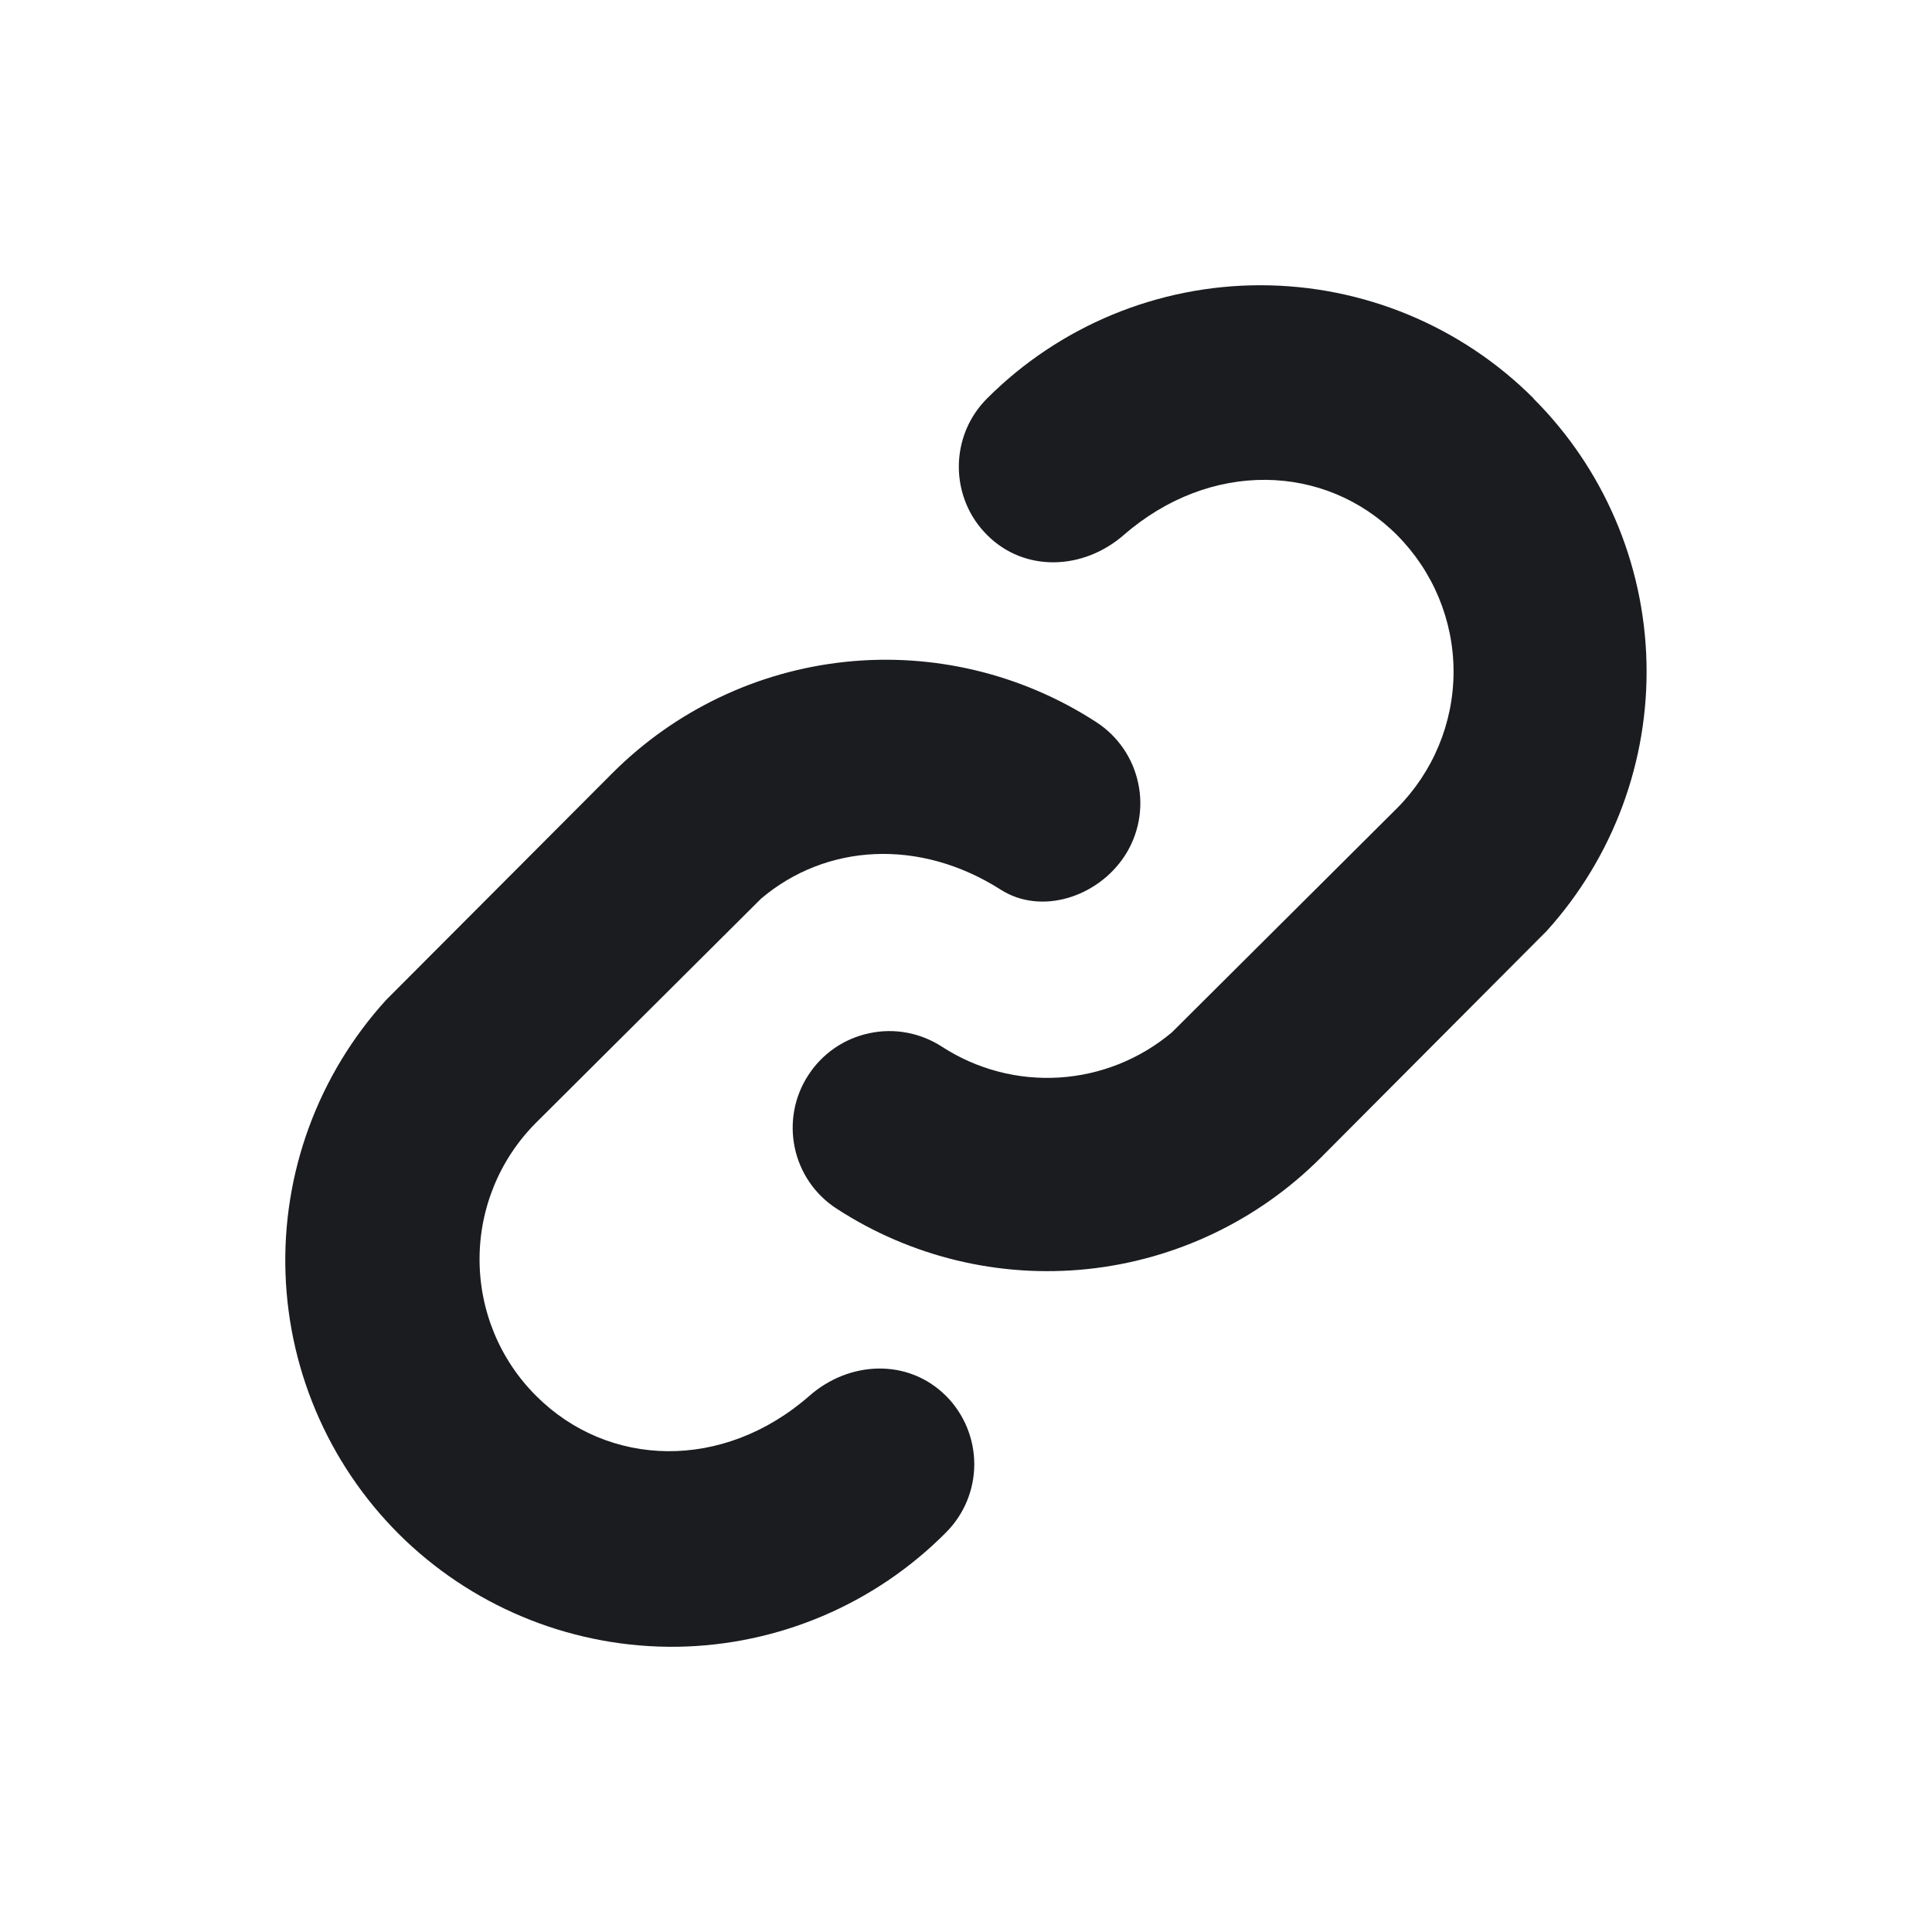 <svg width="14" height="14" viewBox="0 0 14 14" fill="none" xmlns="http://www.w3.org/2000/svg">
<g clip-path="url(#clip0_3479_41)">
<path fill-rule="evenodd" clip-rule="evenodd" d="M8.15 6.202C7.953 6.503 7.543 6.633 7.252 6.447C6.661 6.071 5.984 6.114 5.515 6.512L3.885 8.135C3.622 8.398 3.475 8.754 3.475 9.125C3.475 9.497 3.622 9.853 3.885 10.115C4.407 10.637 5.24 10.662 5.865 10.115C6.155 9.86 6.581 9.842 6.855 10.115C6.986 10.246 7.06 10.425 7.06 10.61C7.06 10.796 6.986 10.974 6.855 11.105C6.339 11.625 5.64 11.922 4.908 11.933C4.175 11.943 3.468 11.666 2.937 11.162C2.407 10.657 2.095 9.964 2.069 9.232C2.043 8.501 2.305 7.788 2.798 7.246L4.438 5.602C4.892 5.148 5.488 4.863 6.127 4.796C6.765 4.729 7.408 4.884 7.946 5.234C8.101 5.335 8.21 5.494 8.248 5.676C8.287 5.857 8.251 6.047 8.15 6.202ZM11.111 2.887C11.62 3.395 11.913 4.079 11.931 4.797C11.949 5.515 11.69 6.213 11.208 6.746L9.569 8.391C9.115 8.845 8.519 9.129 7.881 9.196C7.242 9.263 6.6 9.108 6.062 8.758C5.906 8.657 5.797 8.498 5.759 8.316C5.721 8.135 5.756 7.945 5.858 7.79C5.959 7.634 6.118 7.525 6.3 7.487C6.481 7.448 6.671 7.484 6.826 7.585C7.079 7.749 7.377 7.827 7.677 7.808C7.977 7.789 8.263 7.674 8.493 7.48L10.123 5.857C10.385 5.594 10.533 5.238 10.533 4.867C10.533 4.496 10.385 4.14 10.123 3.877C9.601 3.355 8.768 3.333 8.143 3.877C7.851 4.131 7.426 4.15 7.153 3.877C7.088 3.812 7.036 3.735 7.001 3.65C6.966 3.565 6.948 3.474 6.948 3.382C6.948 3.29 6.966 3.199 7.001 3.114C7.036 3.029 7.088 2.952 7.153 2.887C7.678 2.362 8.39 2.067 9.133 2.067C9.876 2.067 10.588 2.362 11.113 2.887H11.111Z" fill="#1A1C1F"/>
</g>
<defs>
<clipPath id="clip0_3479_41">
<rect width="14" height="14" fill="white"/>
</clipPath>
</defs>
</svg>
